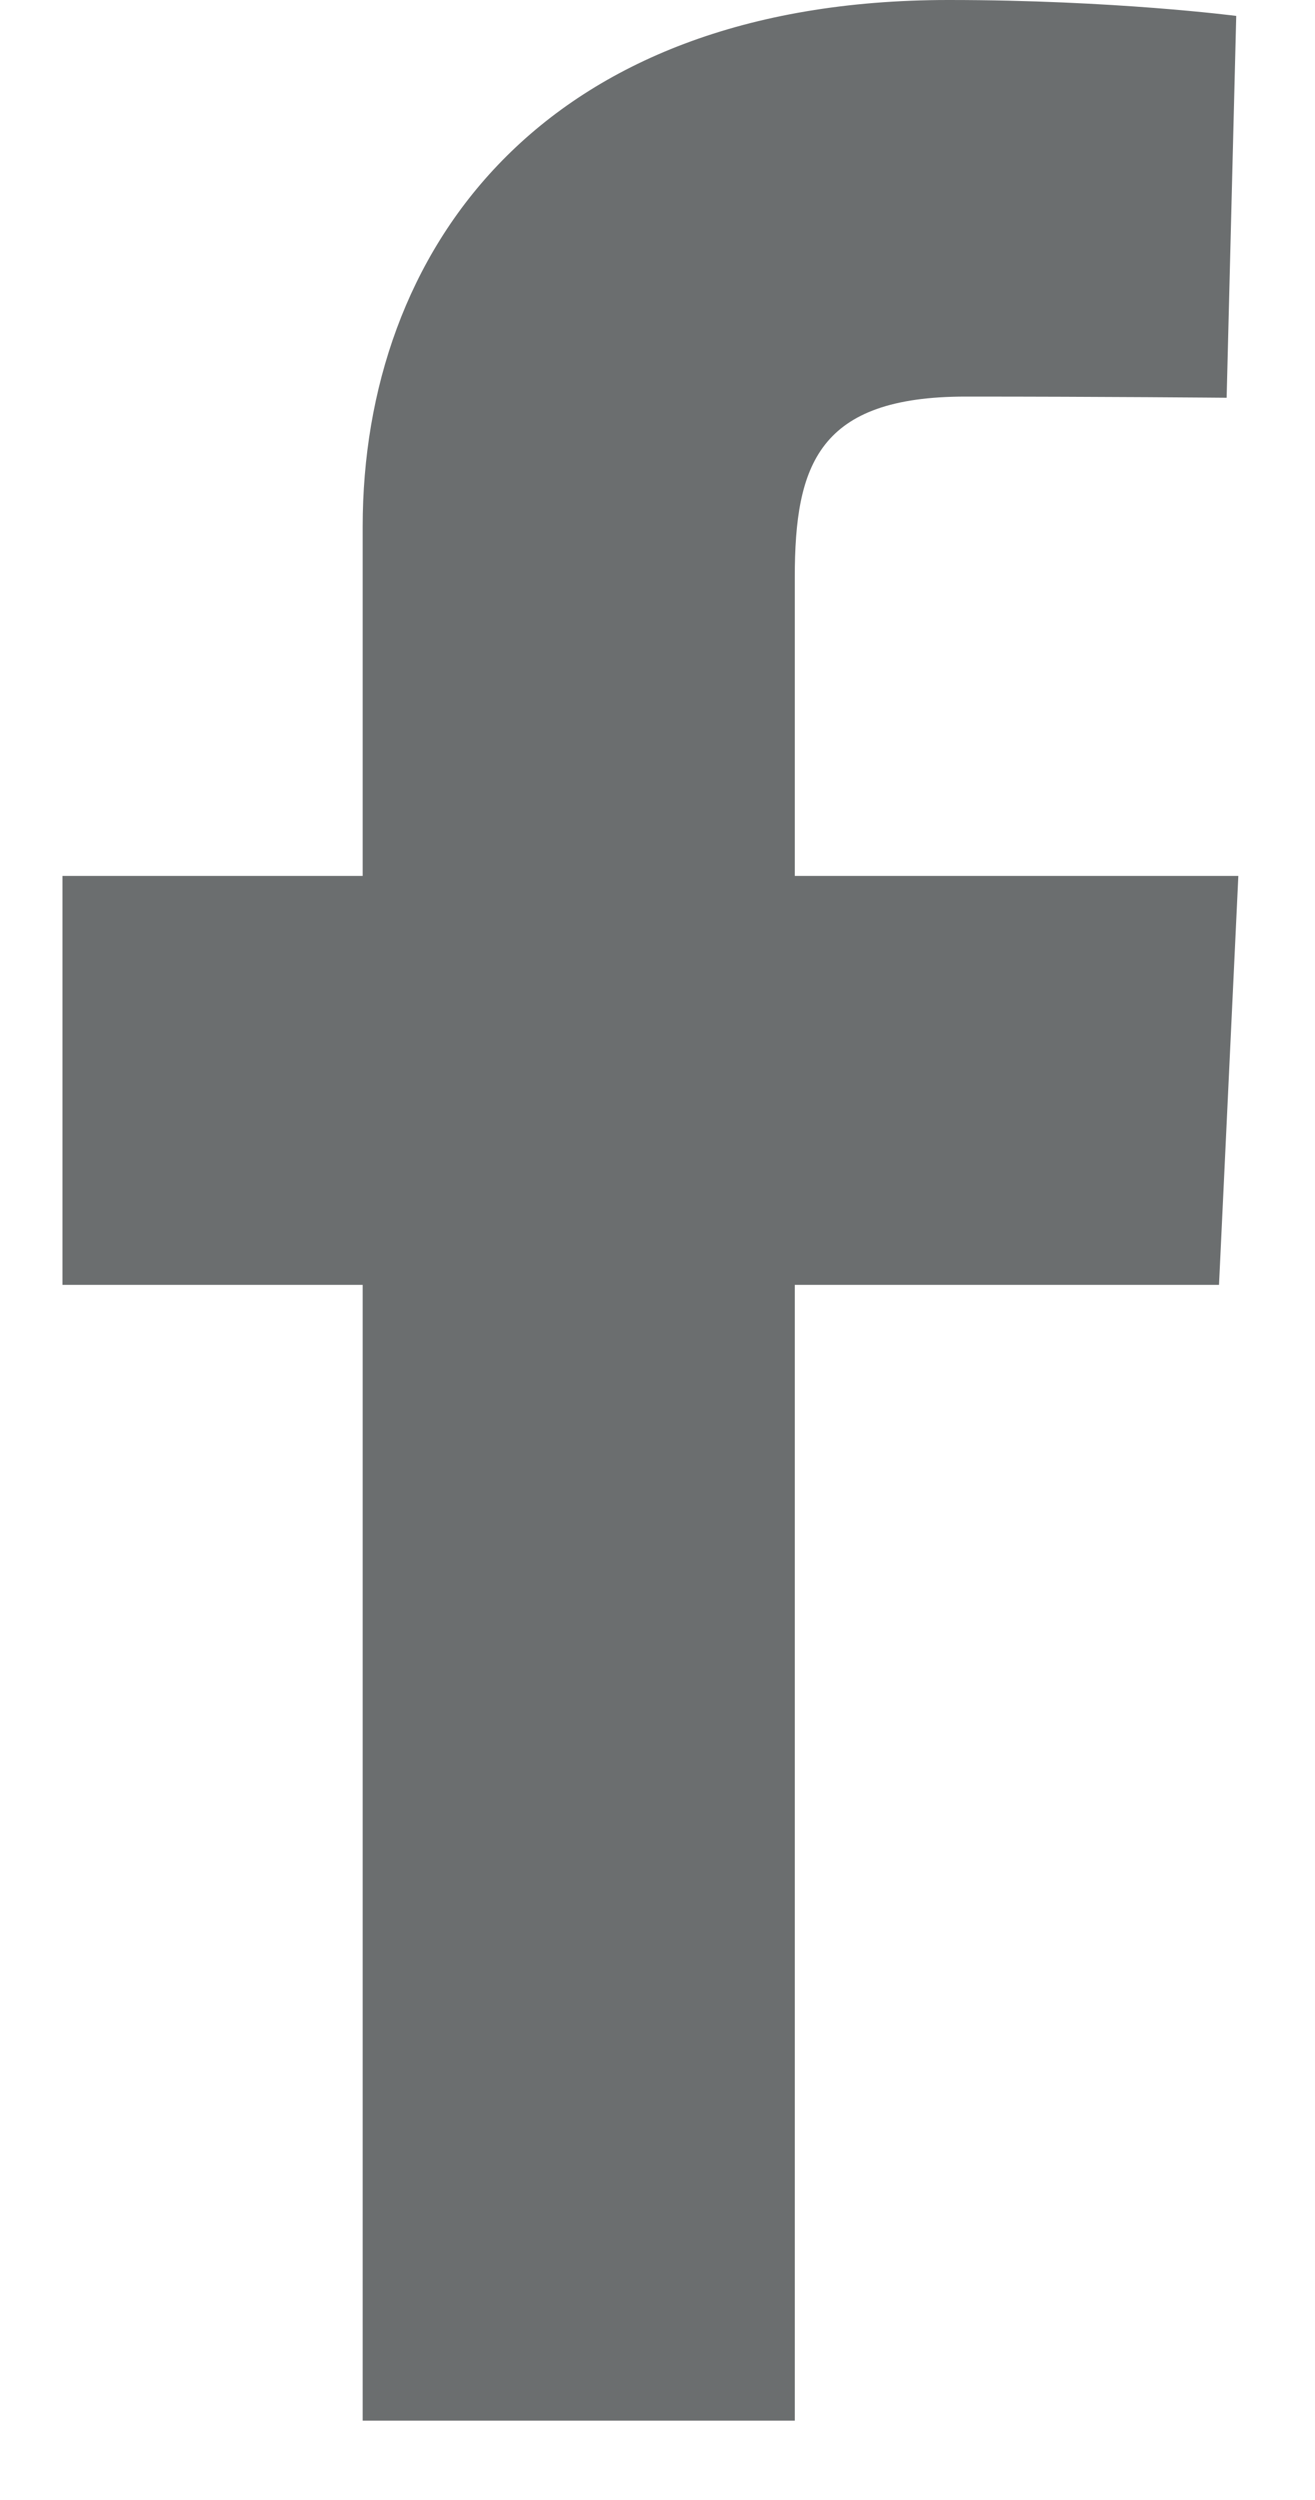 <svg width="10" height="19" viewBox="0 0 10 19" fill="none" xmlns="http://www.w3.org/2000/svg">
<path d="M2.758 18.397V9.765H0.475V6.657H2.758V4.002C2.758 1.916 4.106 0 7.213 0C8.471 0 9.401 0.121 9.401 0.121L9.328 3.023C9.328 3.023 8.379 3.014 7.344 3.014C6.224 3.014 6.044 3.53 6.044 4.387V6.657H9.417L9.27 9.765H6.044V18.397H2.758Z" fill="#6B6E6F"/>
</svg>
